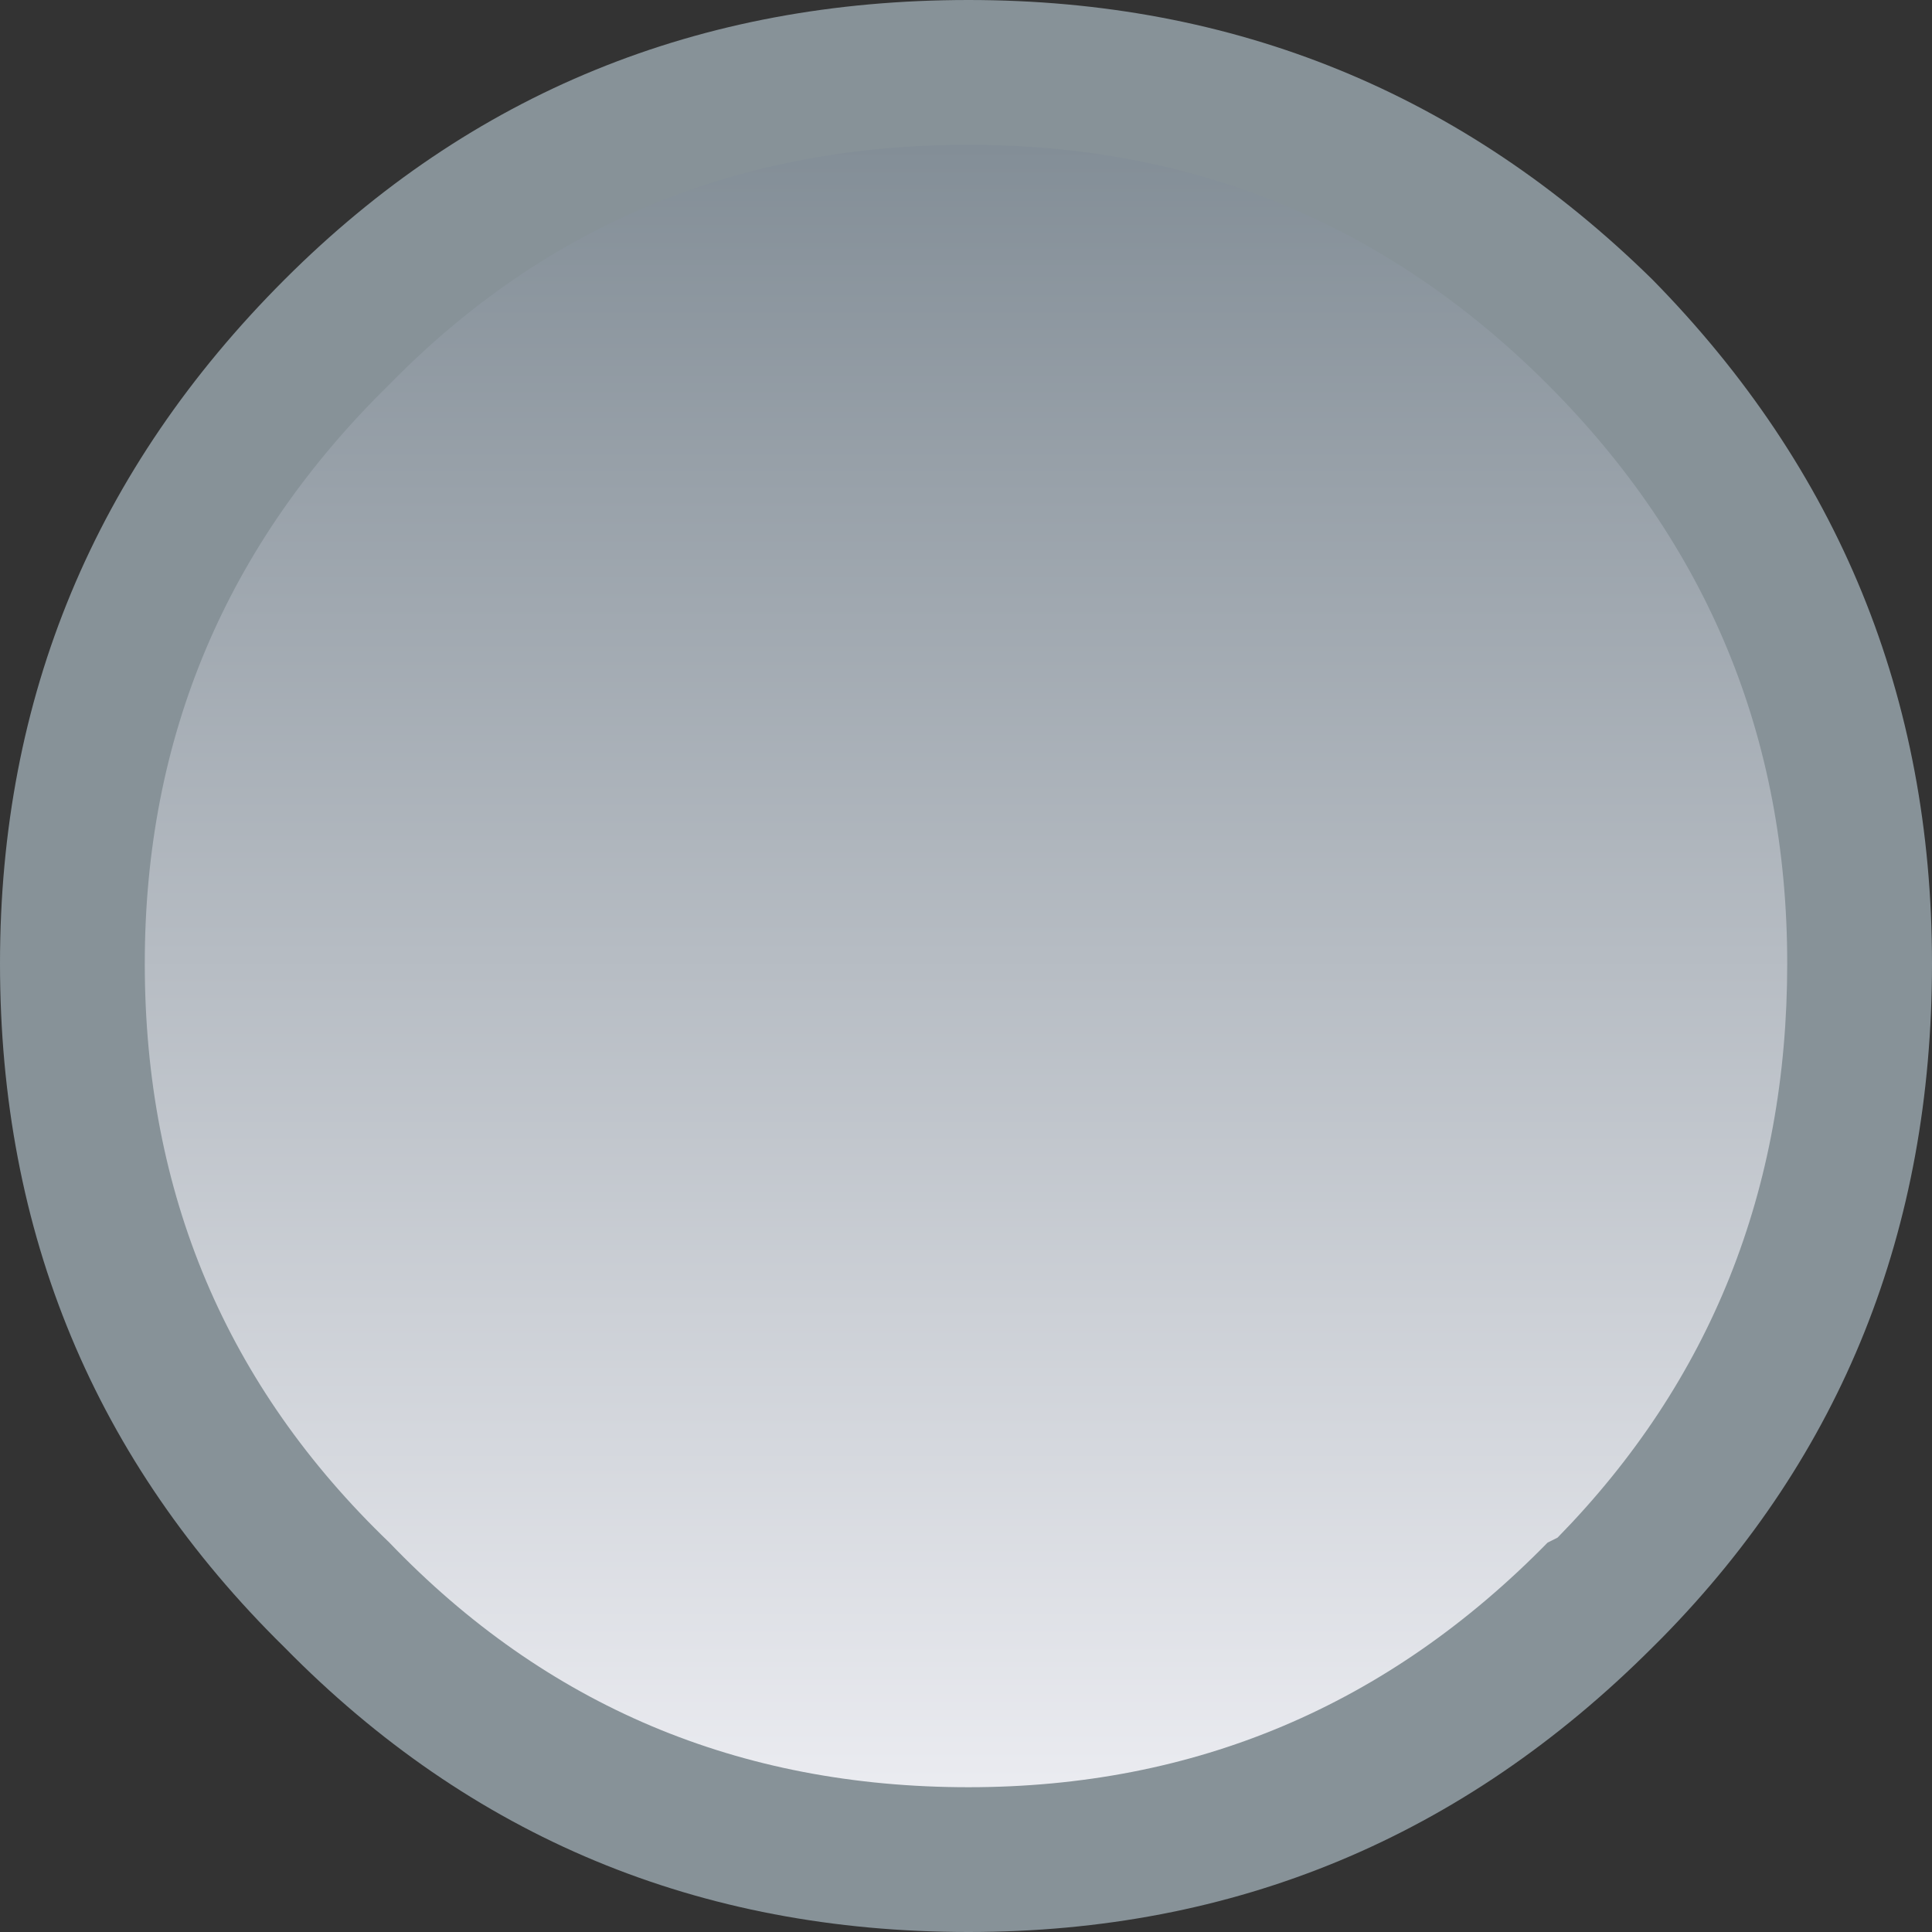 <?xml version="1.0" encoding="UTF-8" standalone="no"?>
<svg xmlns:ffdec="https://www.free-decompiler.com/flash" xmlns:xlink="http://www.w3.org/1999/xlink" ffdec:objectType="shape" height="19.35px" width="19.35px" xmlns="http://www.w3.org/2000/svg">
  <rect width="100%" height="100%" fill="#333333" stroke="none"/>
  <g transform="matrix(1.0, 0.0, 0.0, 1.0, 9.7, 9.65)">
    <path d="M6.85 -6.85 Q9.65 -4.0 9.65 0.0 9.65 4.0 6.95 6.75 L6.85 6.85 Q4.0 9.7 0.0 9.7 -4.05 9.7 -6.85 6.85 -9.7 4.05 -9.7 0.0 -9.7 -4.0 -6.85 -6.85 -4.05 -9.65 0.0 -9.65 4.0 -9.65 6.85 -6.85" fill="#879298" fill-rule="evenodd" stroke="none"/>
    <path d="M5.8 -5.8 Q8.2 -3.4 8.2 0.0 8.2 3.4 5.9 5.75 L5.8 5.8 Q3.4 8.25 0.0 8.25 -3.45 8.25 -5.8 5.8 -8.25 3.45 -8.25 0.0 -8.25 -3.4 -5.8 -5.8 -3.45 -8.2 0.0 -8.2 3.4 -8.2 5.8 -5.8" fill="url(#gradient0)" fill-rule="evenodd" stroke="none"/>
  </g>
  <defs>
    <linearGradient gradientTransform="matrix(0.0, 0.01, -0.01, 0.0, 0.0, 0.0)" gradientUnits="userSpaceOnUse" id="gradient0" spreadMethod="pad" x1="-819.2" x2="819.2">
      <stop offset="0.0" stop-color="#838e97"/>
      <stop offset="1.0" stop-color="#eaebf0"/>
    </linearGradient>
  </defs>
</svg>
